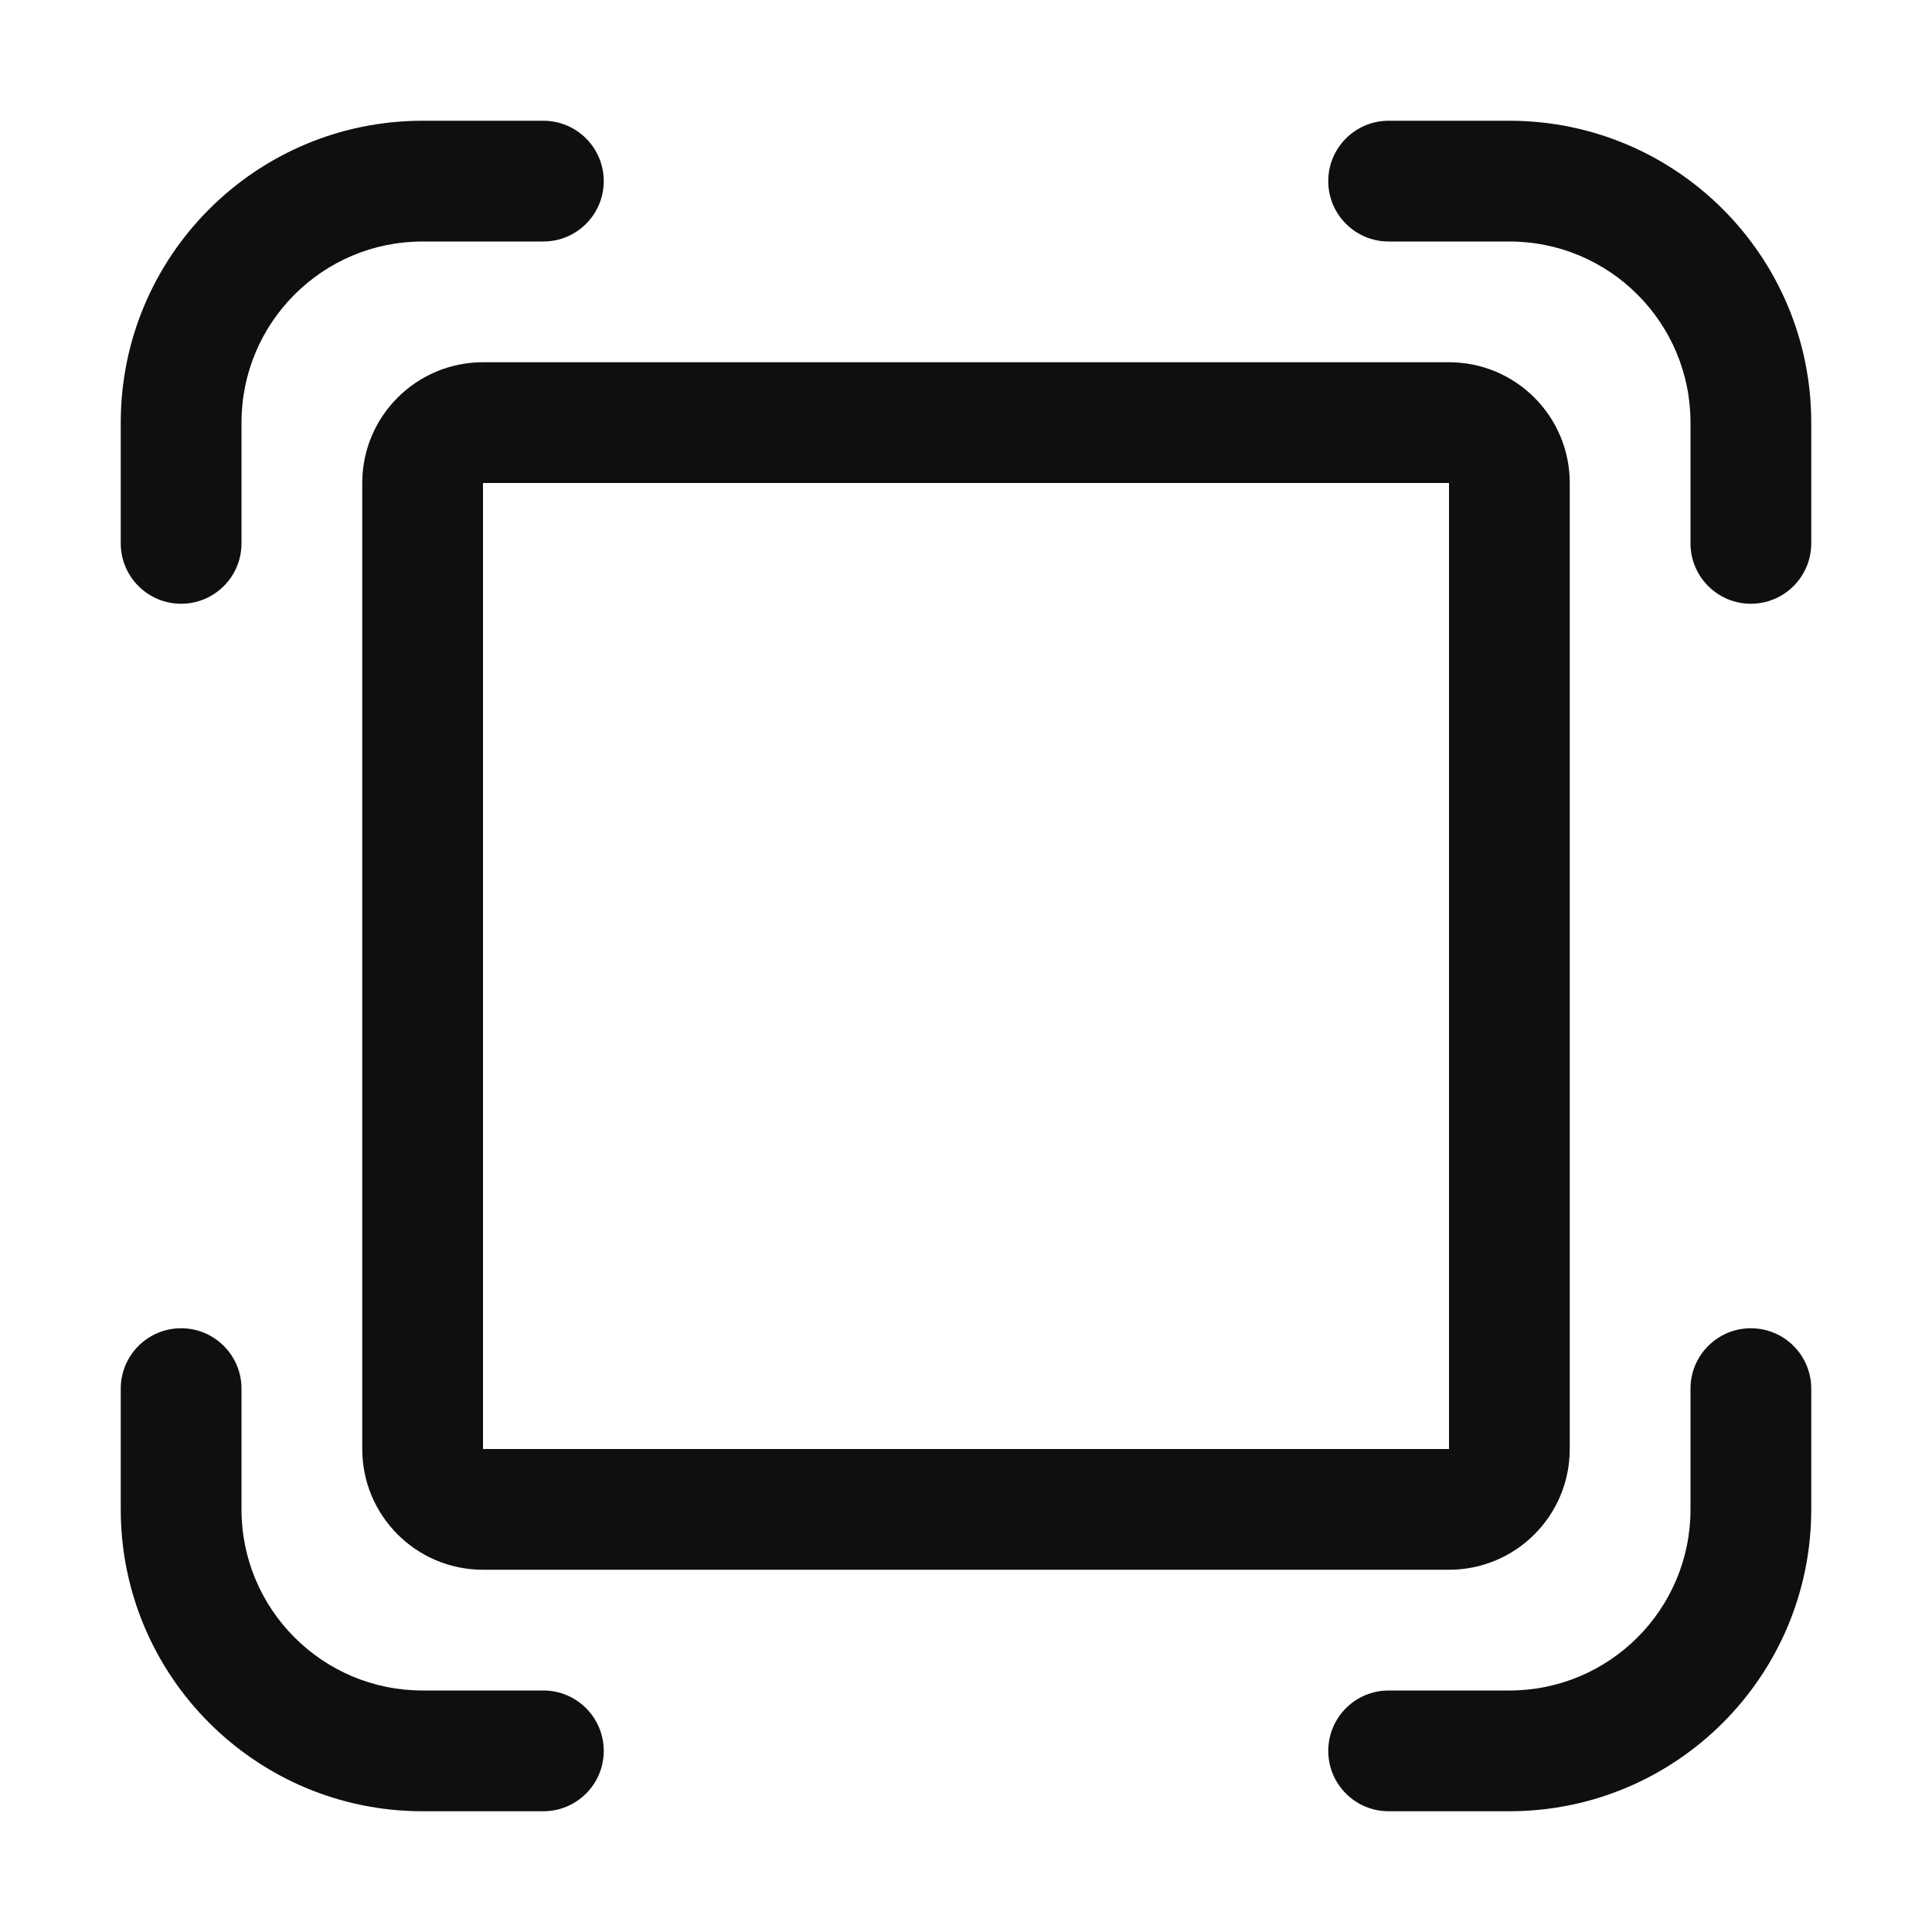 <svg width="32" height="32" viewBox="0 0 32 32" fill="none" xmlns="http://www.w3.org/2000/svg">
<path d="M29 10C28.448 10 28 9.552 28 9V7C28 5.343 26.657 4 25 4L23 4C22.448 4 22 3.552 22 3C22 2.448 22.448 2 23 2H25C27.761 2 30 4.239 30 7V9C30 9.552 29.552 10 29 10ZM3 22C3.552 22 4 22.448 4 23V25C4 26.657 5.343 28 7 28H9C9.552 28 10 28.448 10 29C10 29.552 9.552 30 9 30H7C4.239 30 2 27.761 2 25V23C2 22.448 2.448 22 3 22ZM23 28C22.448 28 22 28.448 22 29C22 29.552 22.448 30 23 30H25C27.761 30 30 27.761 30 25V23C30 22.448 29.552 22 29 22C28.448 22 28 22.448 28 23V25C28 26.657 26.657 28 25 28H23ZM10 3C10 3.552 9.552 4 9 4L7 4C5.343 4 4 5.343 4 7L4 9C4 9.552 3.552 10 3 10C2.448 10 2 9.552 2 9V7C2 4.239 4.239 2 7 2H9C9.552 2 10 2.448 10 3ZM8 6C6.895 6 6 6.895 6 8V24C6 25.105 6.895 26 8 26H24C25.105 26 26 25.105 26 24V8C26 6.895 25.105 6 24 6H8ZM8 8L24 8V24H8V8Z" fill="#0F0F0F"/>
</svg>
